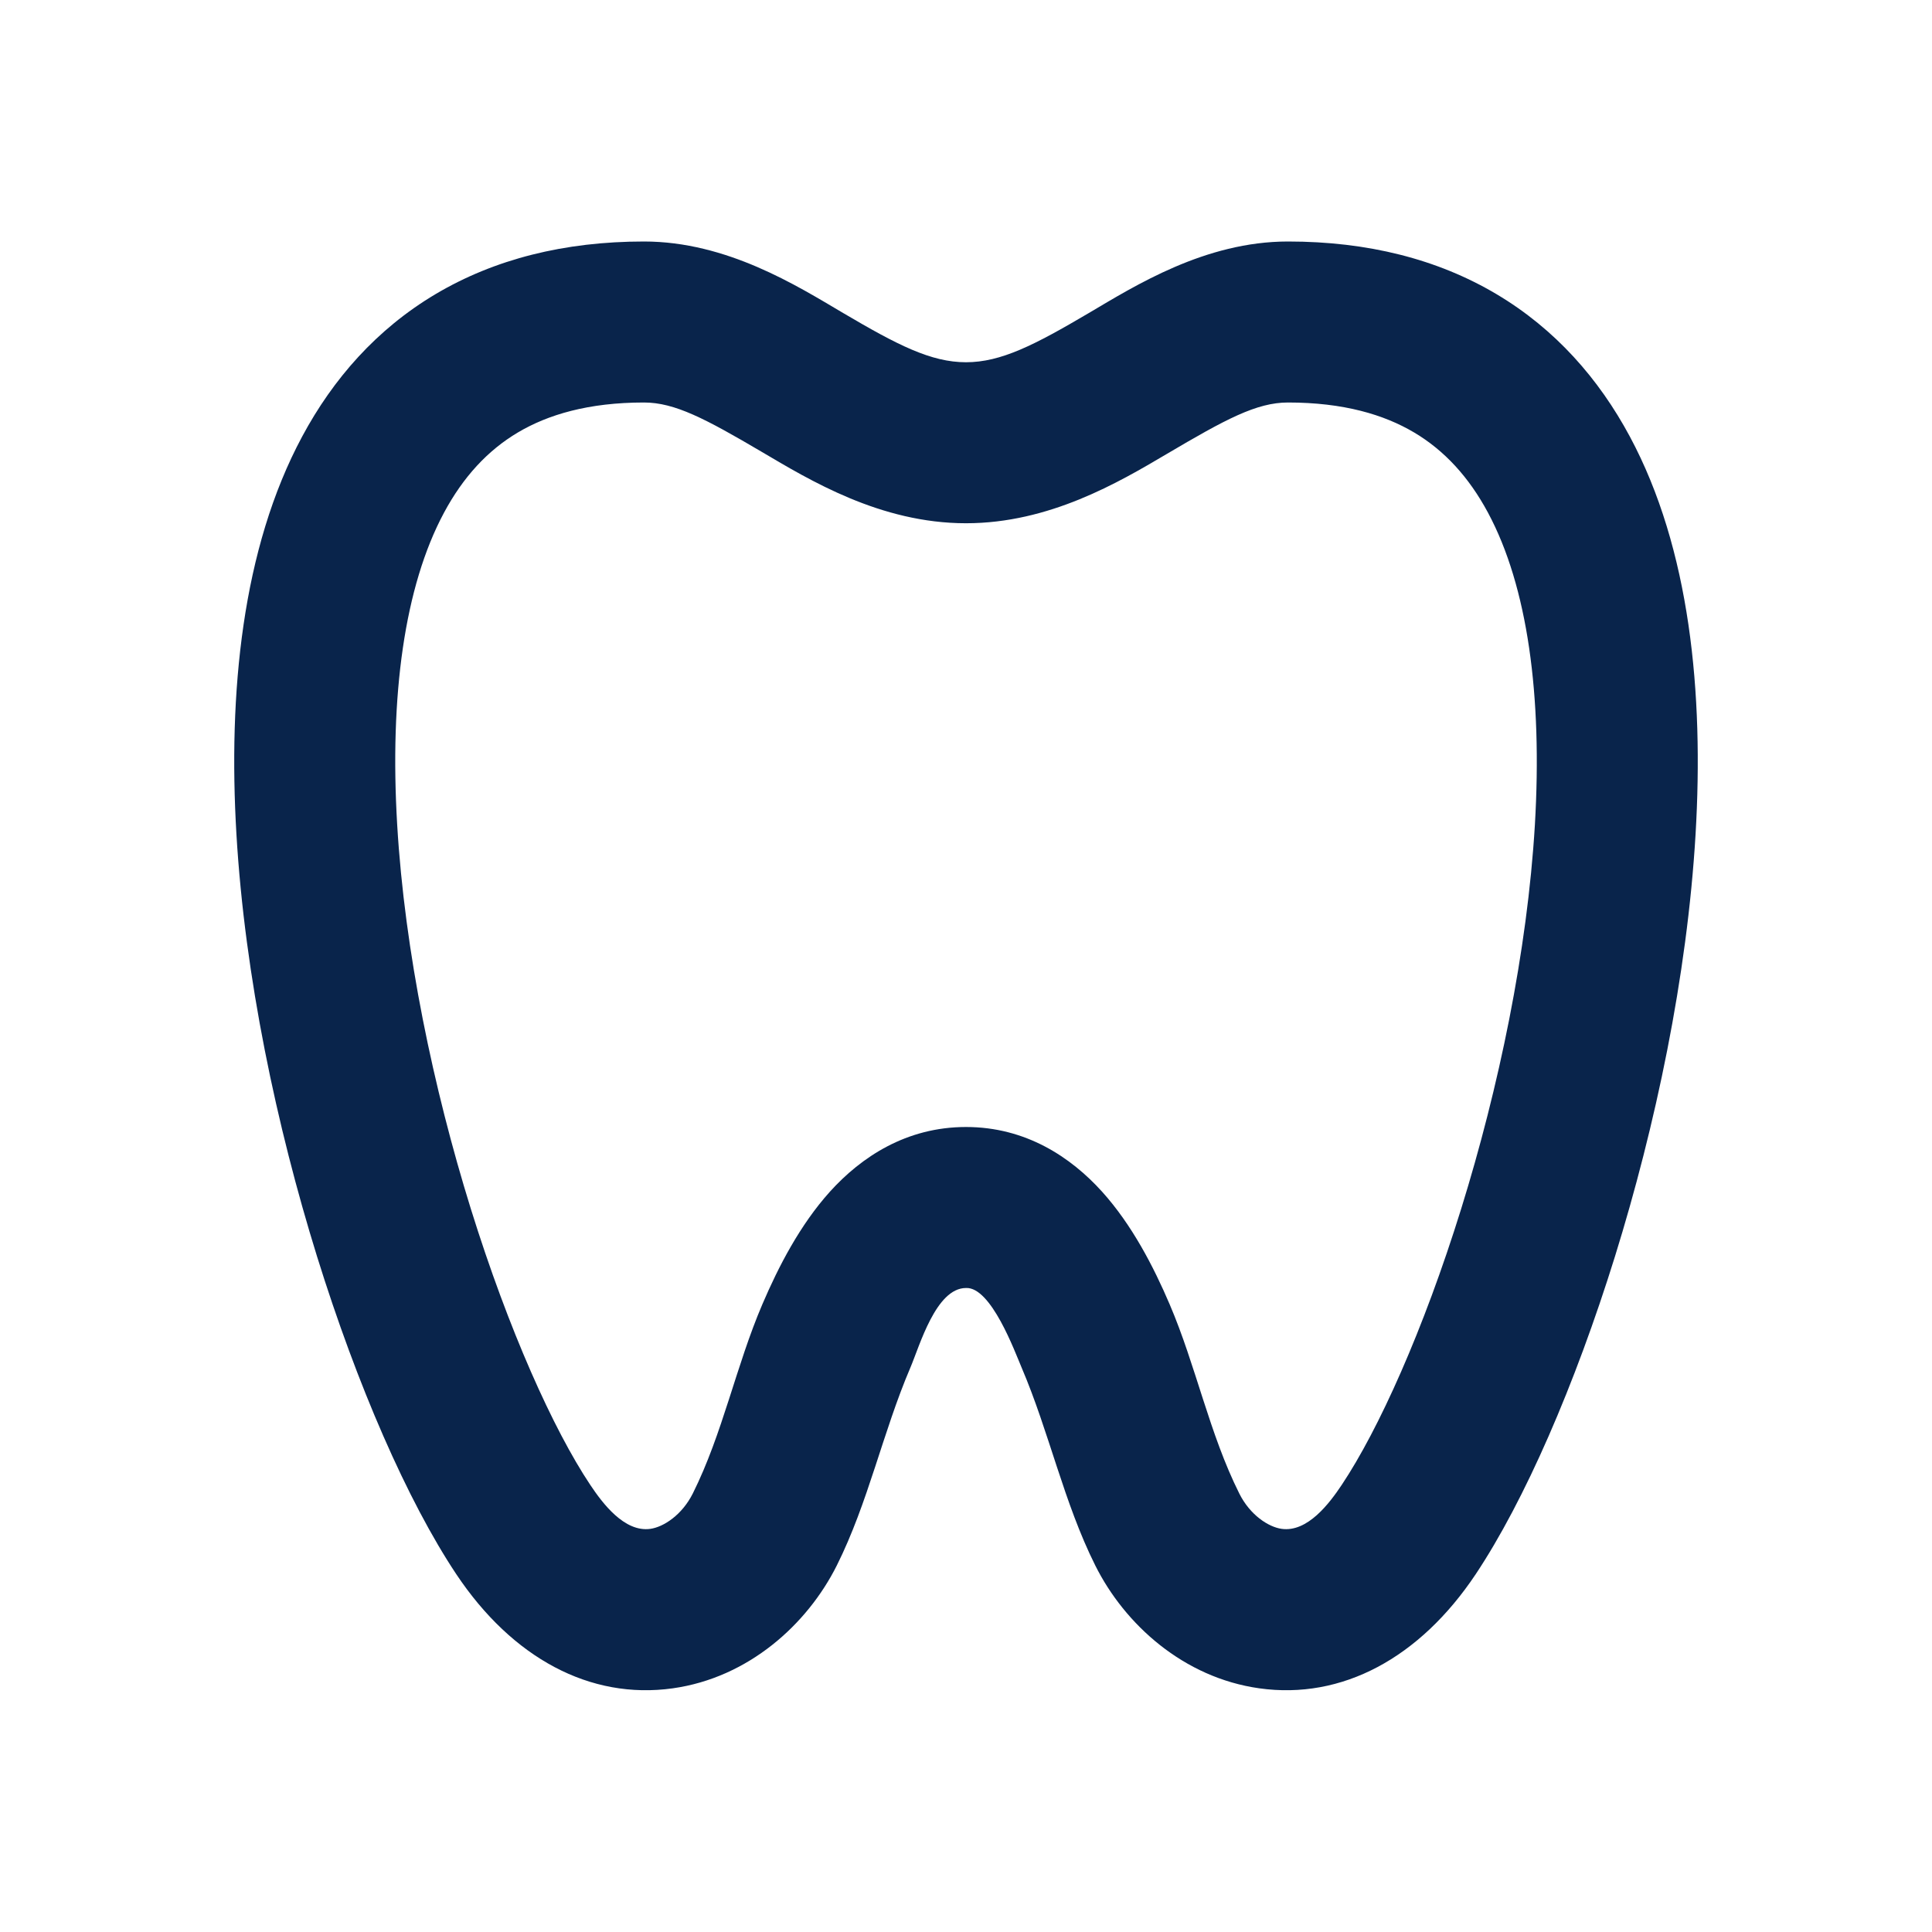 <?xml version="1.0" encoding="UTF-8"?>
<svg width="24px" height="24px" viewBox="0 0 24 24" version="1.1" xmlns="http://www.w3.org/2000/svg" xmlns:xlink="http://www.w3.org/1999/xlink">
    <title>dental_line</title>
    <g id="Icon" stroke="none" stroke-width="1" fill="none" fill-rule="evenodd">
        <g id="Part" transform="translate(-624, 0)">
            <g id="dental_line" transform="translate(624, 0)">
                <path d="M24,0 L24,24 L0,24 L0,0 L24,0 Z M12.593,23.258 L12.582,23.26 L12.511,23.295 L12.492,23.299 L12.492,23.299 L12.477,23.295 L12.406,23.26 C12.396,23.256 12.387,23.259 12.382,23.265 L12.378,23.276 L12.361,23.703 L12.366,23.723 L12.377,23.736 L12.48,23.81 L12.495,23.814 L12.495,23.814 L12.507,23.81 L12.611,23.736 L12.623,23.72 L12.623,23.72 L12.627,23.703 L12.61,23.276 C12.608,23.266 12.601,23.259 12.593,23.258 L12.593,23.258 Z M12.858,23.145 L12.845,23.147 L12.66,23.24 L12.65,23.25 L12.65,23.25 L12.647,23.261 L12.665,23.691 L12.67,23.703 L12.67,23.703 L12.678,23.71 L12.879,23.803 C12.891,23.807 12.902,23.803 12.908,23.795 L12.912,23.781 L12.878,23.167 C12.875,23.155 12.867,23.147 12.858,23.145 L12.858,23.145 Z M12.143,23.147 C12.133,23.142 12.122,23.145 12.116,23.153 L12.11,23.167 L12.076,23.781 C12.075,23.793 12.083,23.802 12.093,23.805 L12.108,23.803 L12.309,23.71 L12.319,23.702 L12.319,23.702 L12.323,23.691 L12.34,23.261 L12.337,23.249 L12.337,23.249 L12.328,23.24 L12.143,23.147 Z" id="MingCute" fill-rule="nonzero"></path>
                <path d="M5.41,3.654 C6.143,3.219 7.011,3 8,3 C9.03,3 9.899,3.549 10.475,3.889 C11.15,4.287 11.566,4.5 12,4.5 C12.434,4.5 12.85,4.287 13.525,3.889 C14.101,3.549 14.97,3 16,3 C16.989,3 17.858,3.219 18.59,3.654 C19.322,4.089 19.863,4.708 20.246,5.422 C20.996,6.818 21.166,8.614 21.063,10.363 C20.958,12.137 20.563,13.993 20.062,15.607 C19.564,17.208 18.938,18.645 18.332,19.555 C17.636,20.598 16.669,21.117 15.644,20.973 C14.703,20.841 13.972,20.18 13.606,19.447 C13.215,18.665 13.034,17.792 12.691,16.989 C12.606,16.79 12.312,15.986 12.001,16 C12.001,16 12,16 12,16 C11.626,16 11.424,16.72 11.309,16.989 C10.966,17.792 10.786,18.665 10.395,19.447 C10.028,20.18 9.297,20.841 8.357,20.973 C7.331,21.117 6.364,20.598 5.668,19.555 C5.062,18.645 4.436,17.208 3.938,15.607 C3.437,13.993 3.042,12.137 2.937,10.363 C2.834,8.614 3.004,6.818 3.754,5.422 C4.137,4.708 4.678,4.089 5.41,3.654 Z M5.848,15.014 C6.318,16.524 6.875,17.76 7.332,18.445 C7.484,18.673 7.756,19.037 8.079,18.992 C8.243,18.969 8.472,18.82 8.606,18.553 C8.977,17.81 9.143,16.967 9.47,16.203 C9.671,15.733 9.938,15.216 10.31,14.803 C10.697,14.375 11.257,14 12,14 C12.743,14 13.303,14.375 13.69,14.803 C14.062,15.216 14.329,15.733 14.53,16.203 C14.857,16.967 15.023,17.81 15.395,18.553 C15.528,18.82 15.757,18.969 15.921,18.992 C16.244,19.037 16.516,18.673 16.668,18.445 C17.125,17.76 17.683,16.524 18.152,15.014 C18.617,13.516 18.973,11.822 19.067,10.245 C19.161,8.643 18.977,7.286 18.484,6.368 C18.246,5.925 17.943,5.596 17.568,5.373 C17.192,5.15 16.689,5 16,5 C15.609,5 15.223,5.209 14.491,5.641 C13.895,5.993 13.036,6.5 12,6.5 C10.934,6.5 10.056,5.963 9.459,5.611 C8.762,5.201 8.382,5 8,5 C7.311,5 6.808,5.15 6.432,5.373 C6.057,5.596 5.754,5.925 5.516,6.368 C5.023,7.286 4.839,8.643 4.934,10.245 C5.027,11.822 5.383,13.516 5.848,15.014 Z" id="形状" fill="#09244B"></path>
            </g>
        </g>
    </g>
</svg>